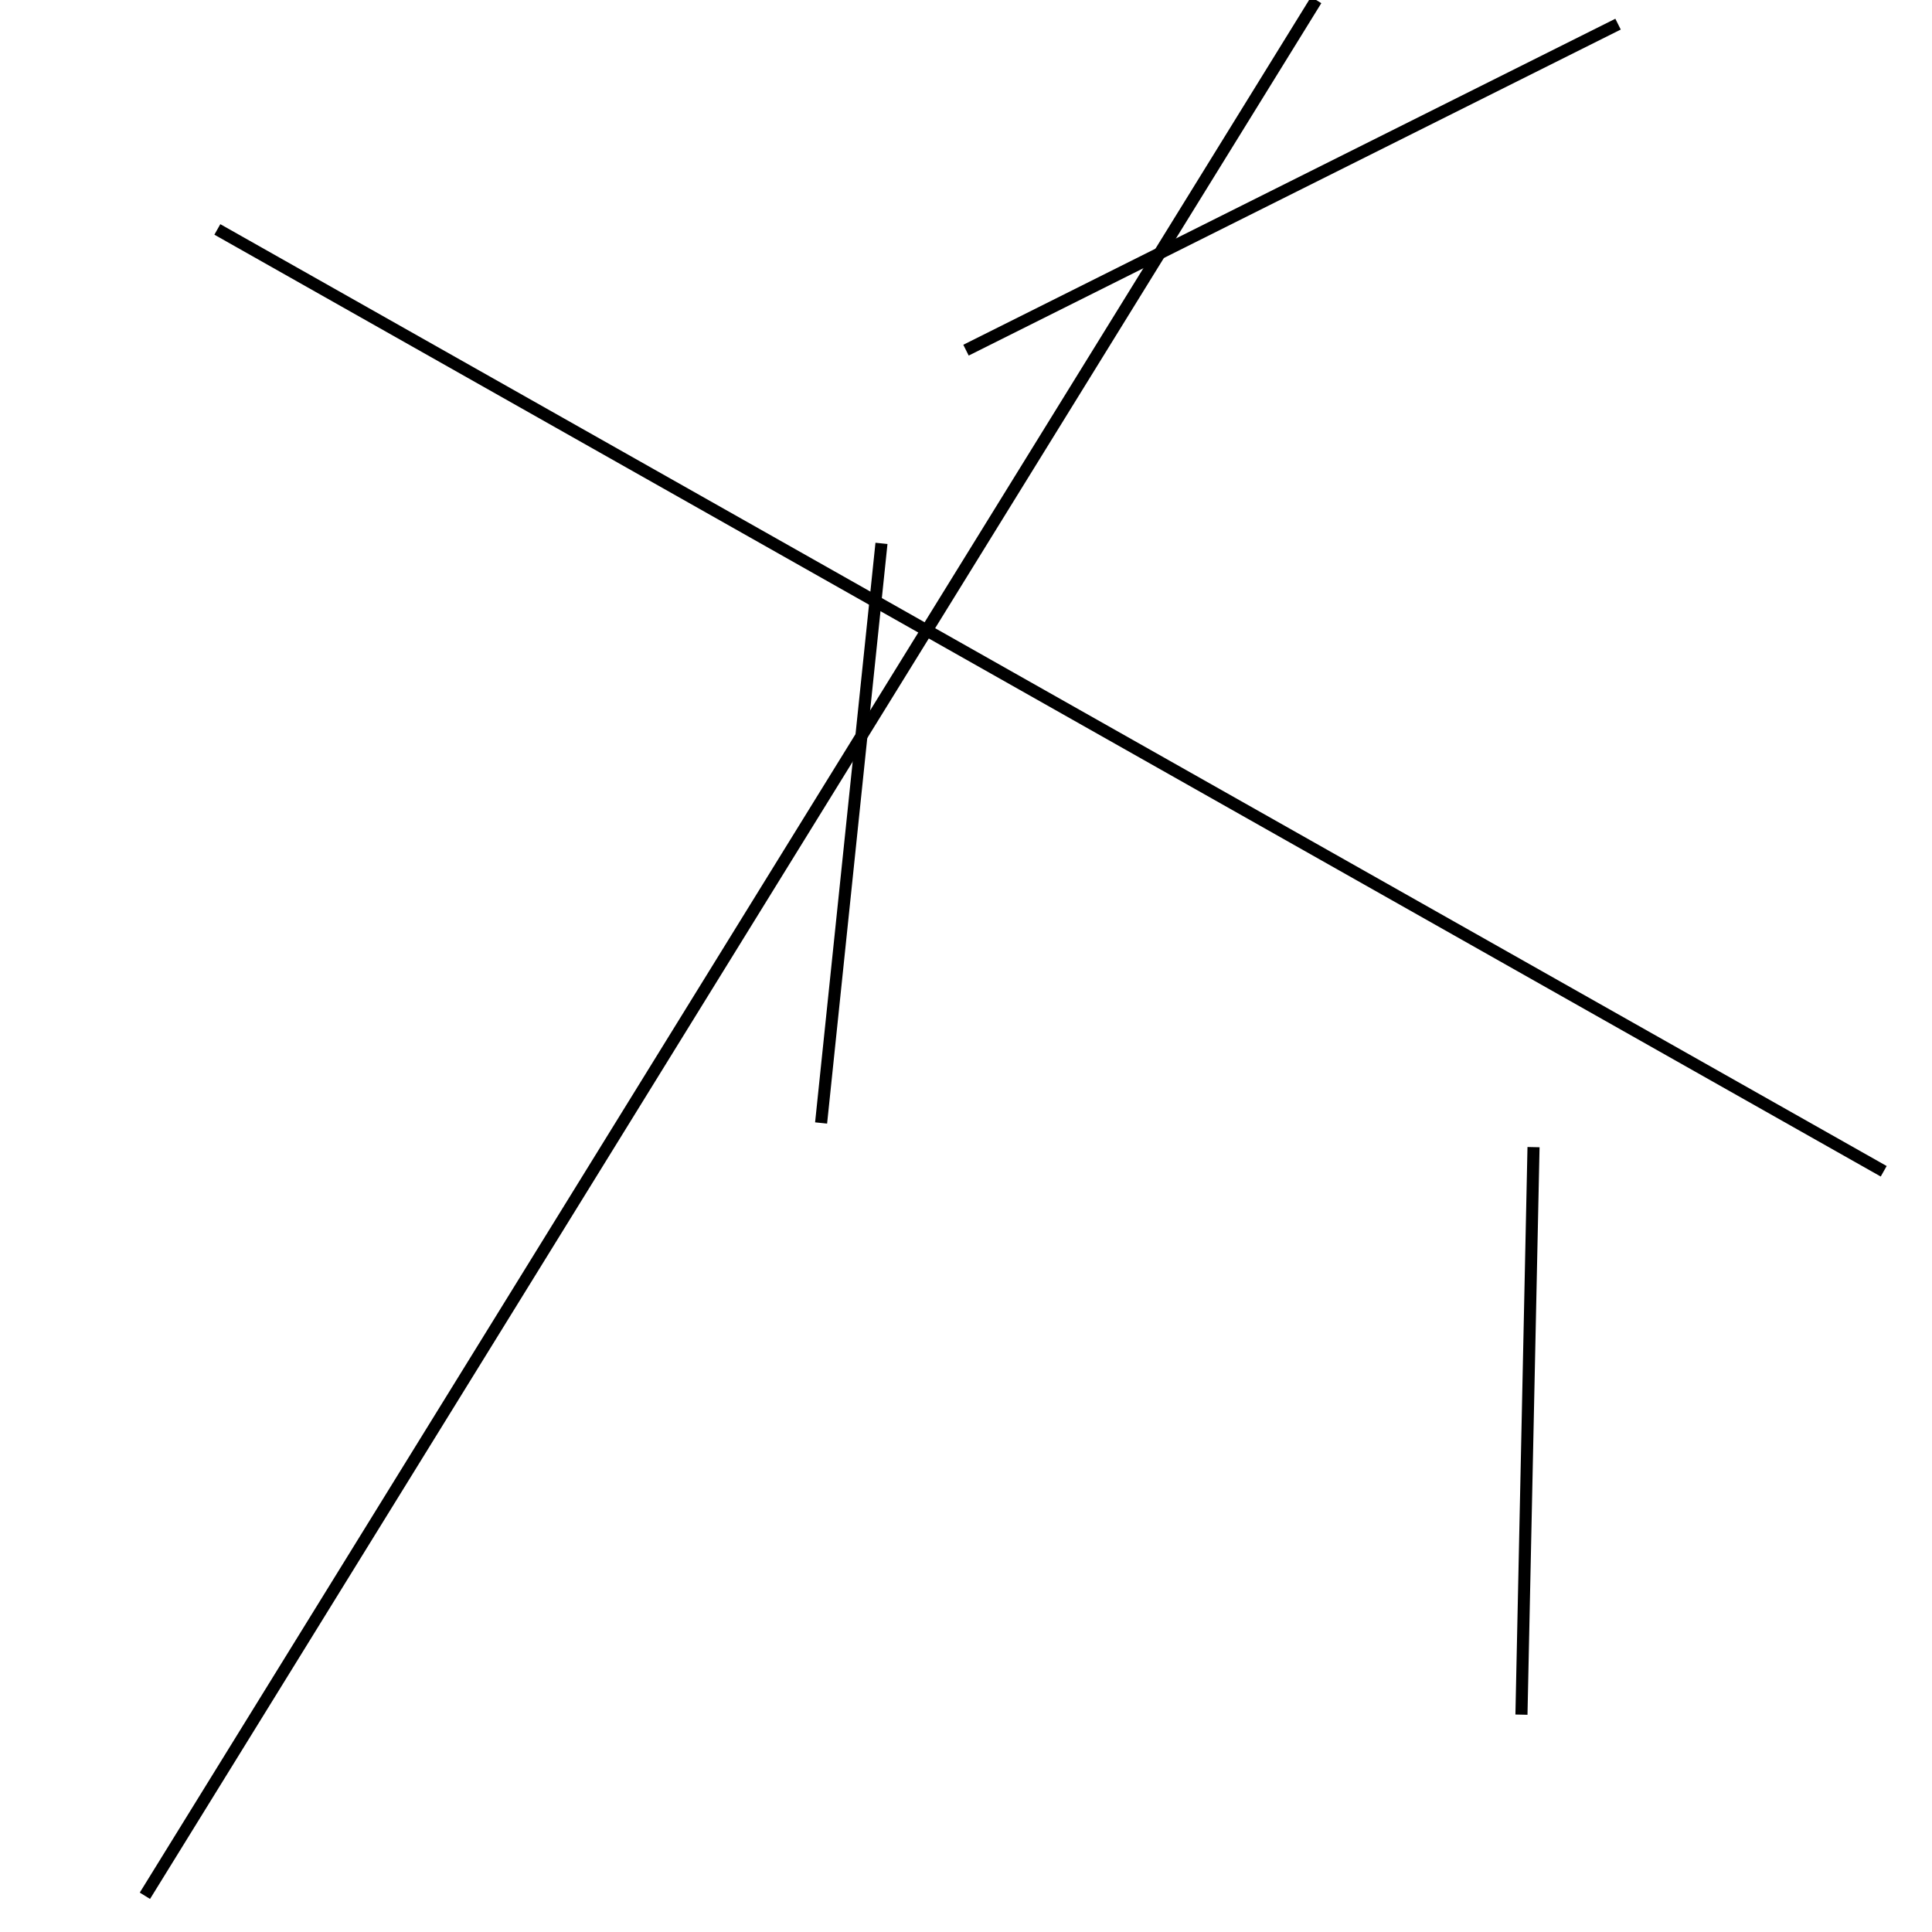 <?xml version="1.0" encoding="utf-8" ?>
<svg baseProfile="full" height="160" version="1.1" width="160" xmlns="http://www.w3.org/2000/svg" xmlns:ev="http://www.w3.org/2001/xml-events" xmlns:xlink="http://www.w3.org/1999/xlink"><defs /><rect fill="white" height="160" width="160" x="0" y="0" /><line stroke="black" stroke-width="1" x1="18" x2="156" y1="19" y2="97" /><line stroke="black" stroke-width="1" x1="109" x2="12" y1="0" y2="157" /><line stroke="black" stroke-width="1" x1="80" x2="134" y1="29" y2="2" /><line stroke="black" stroke-width="1" x1="127" x2="126" y1="95" y2="142" /><line stroke="black" stroke-width="1" x1="68" x2="73" y1="93" y2="45" /></svg>